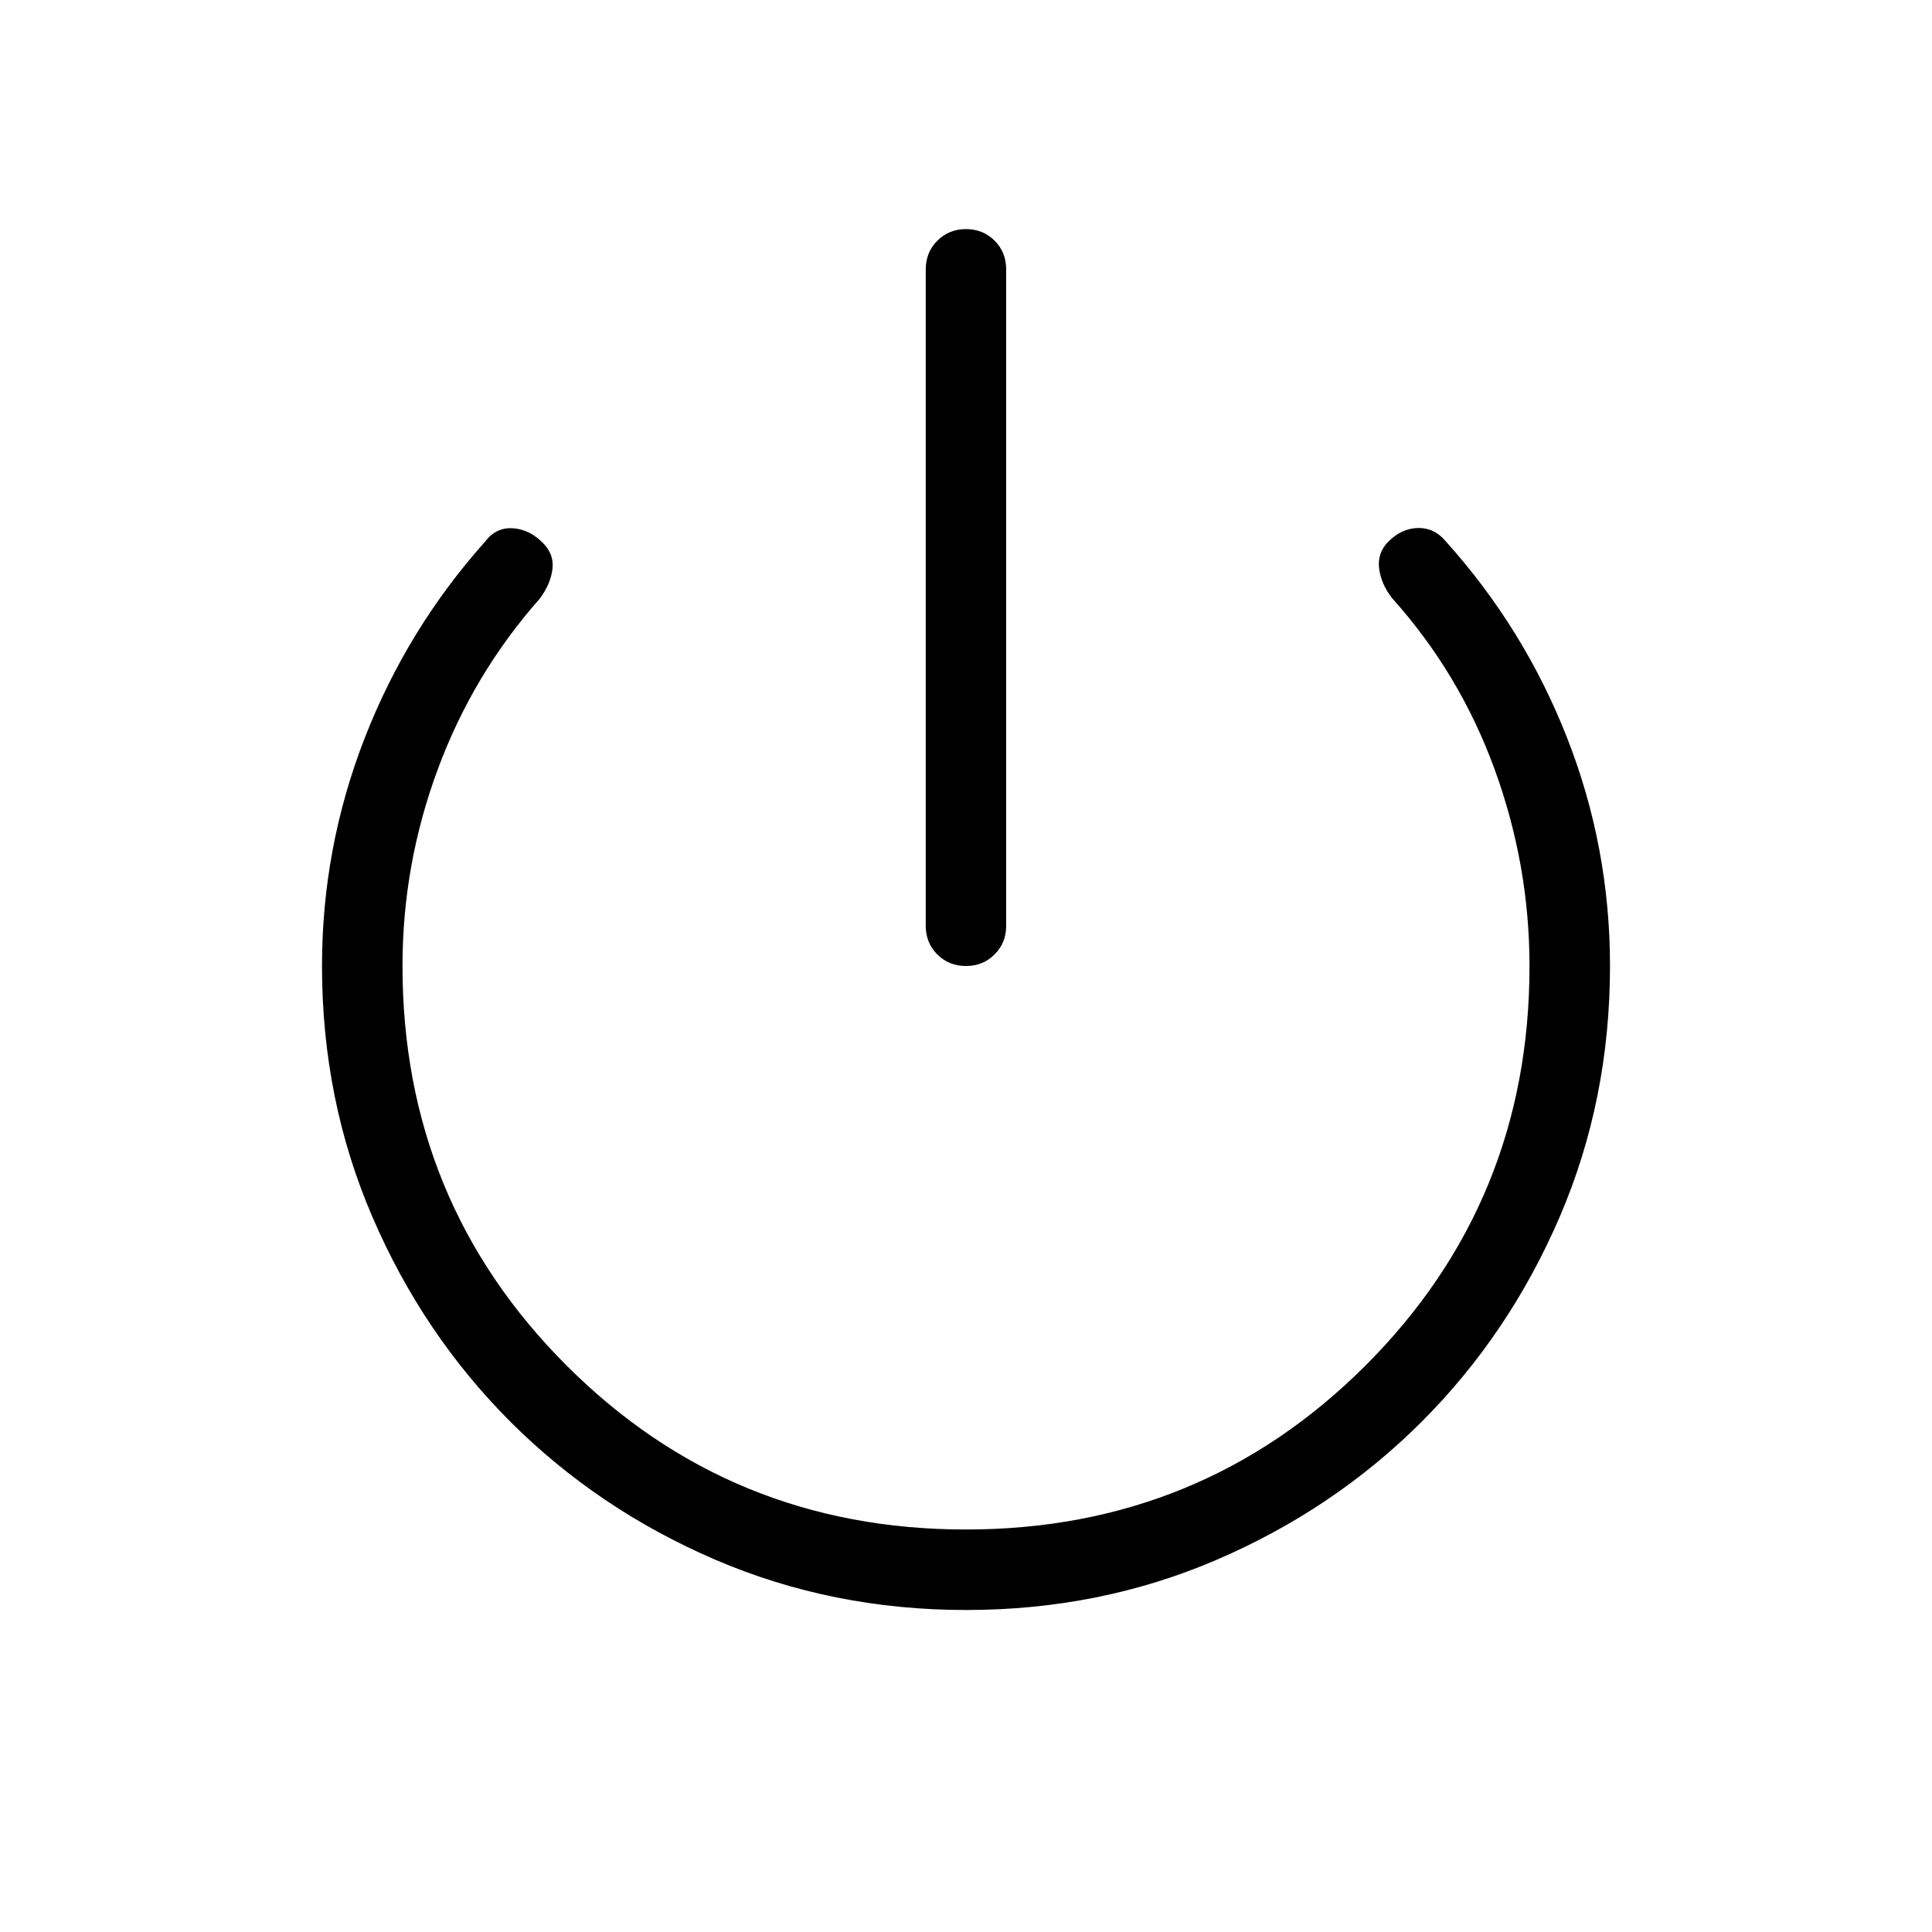 <svg xmlns="http://www.w3.org/2000/svg" width="1em" height="1em" viewBox="0 0 24 24"><path fill="currentColor" d="M12 12q-.213 0-.357-.144q-.143-.143-.143-.356V3.346q0-.212.144-.356T12 2.846t.356.144q.143.144.143.356V11.5q0 .213-.144.356Q12.212 12 12 12m.002 8q-1.664 0-3.12-.626q-1.454-.626-2.542-1.713q-1.087-1.088-1.713-2.542Q4 13.665 4 12q0-1.467.529-2.828q.529-1.36 1.498-2.445q.134-.177.341-.165t.376.182q.143.143.118.331t-.16.365q-.829.939-1.265 2.12Q5 10.74 5 12q0 2.925 2.038 4.963T12 19q2.925 0 4.963-2.037T19 12q0-1.256-.434-2.445q-.433-1.188-1.274-2.126q-.134-.171-.16-.367q-.024-.196.116-.335q.165-.165.37-.168q.203-.003.344.168q.975 1.085 1.506 2.441Q20 10.525 20 12q0 1.665-.626 3.119q-.626 1.454-1.713 2.542q-1.088 1.087-2.542 1.713q-1.453.626-3.118.626"/></svg>